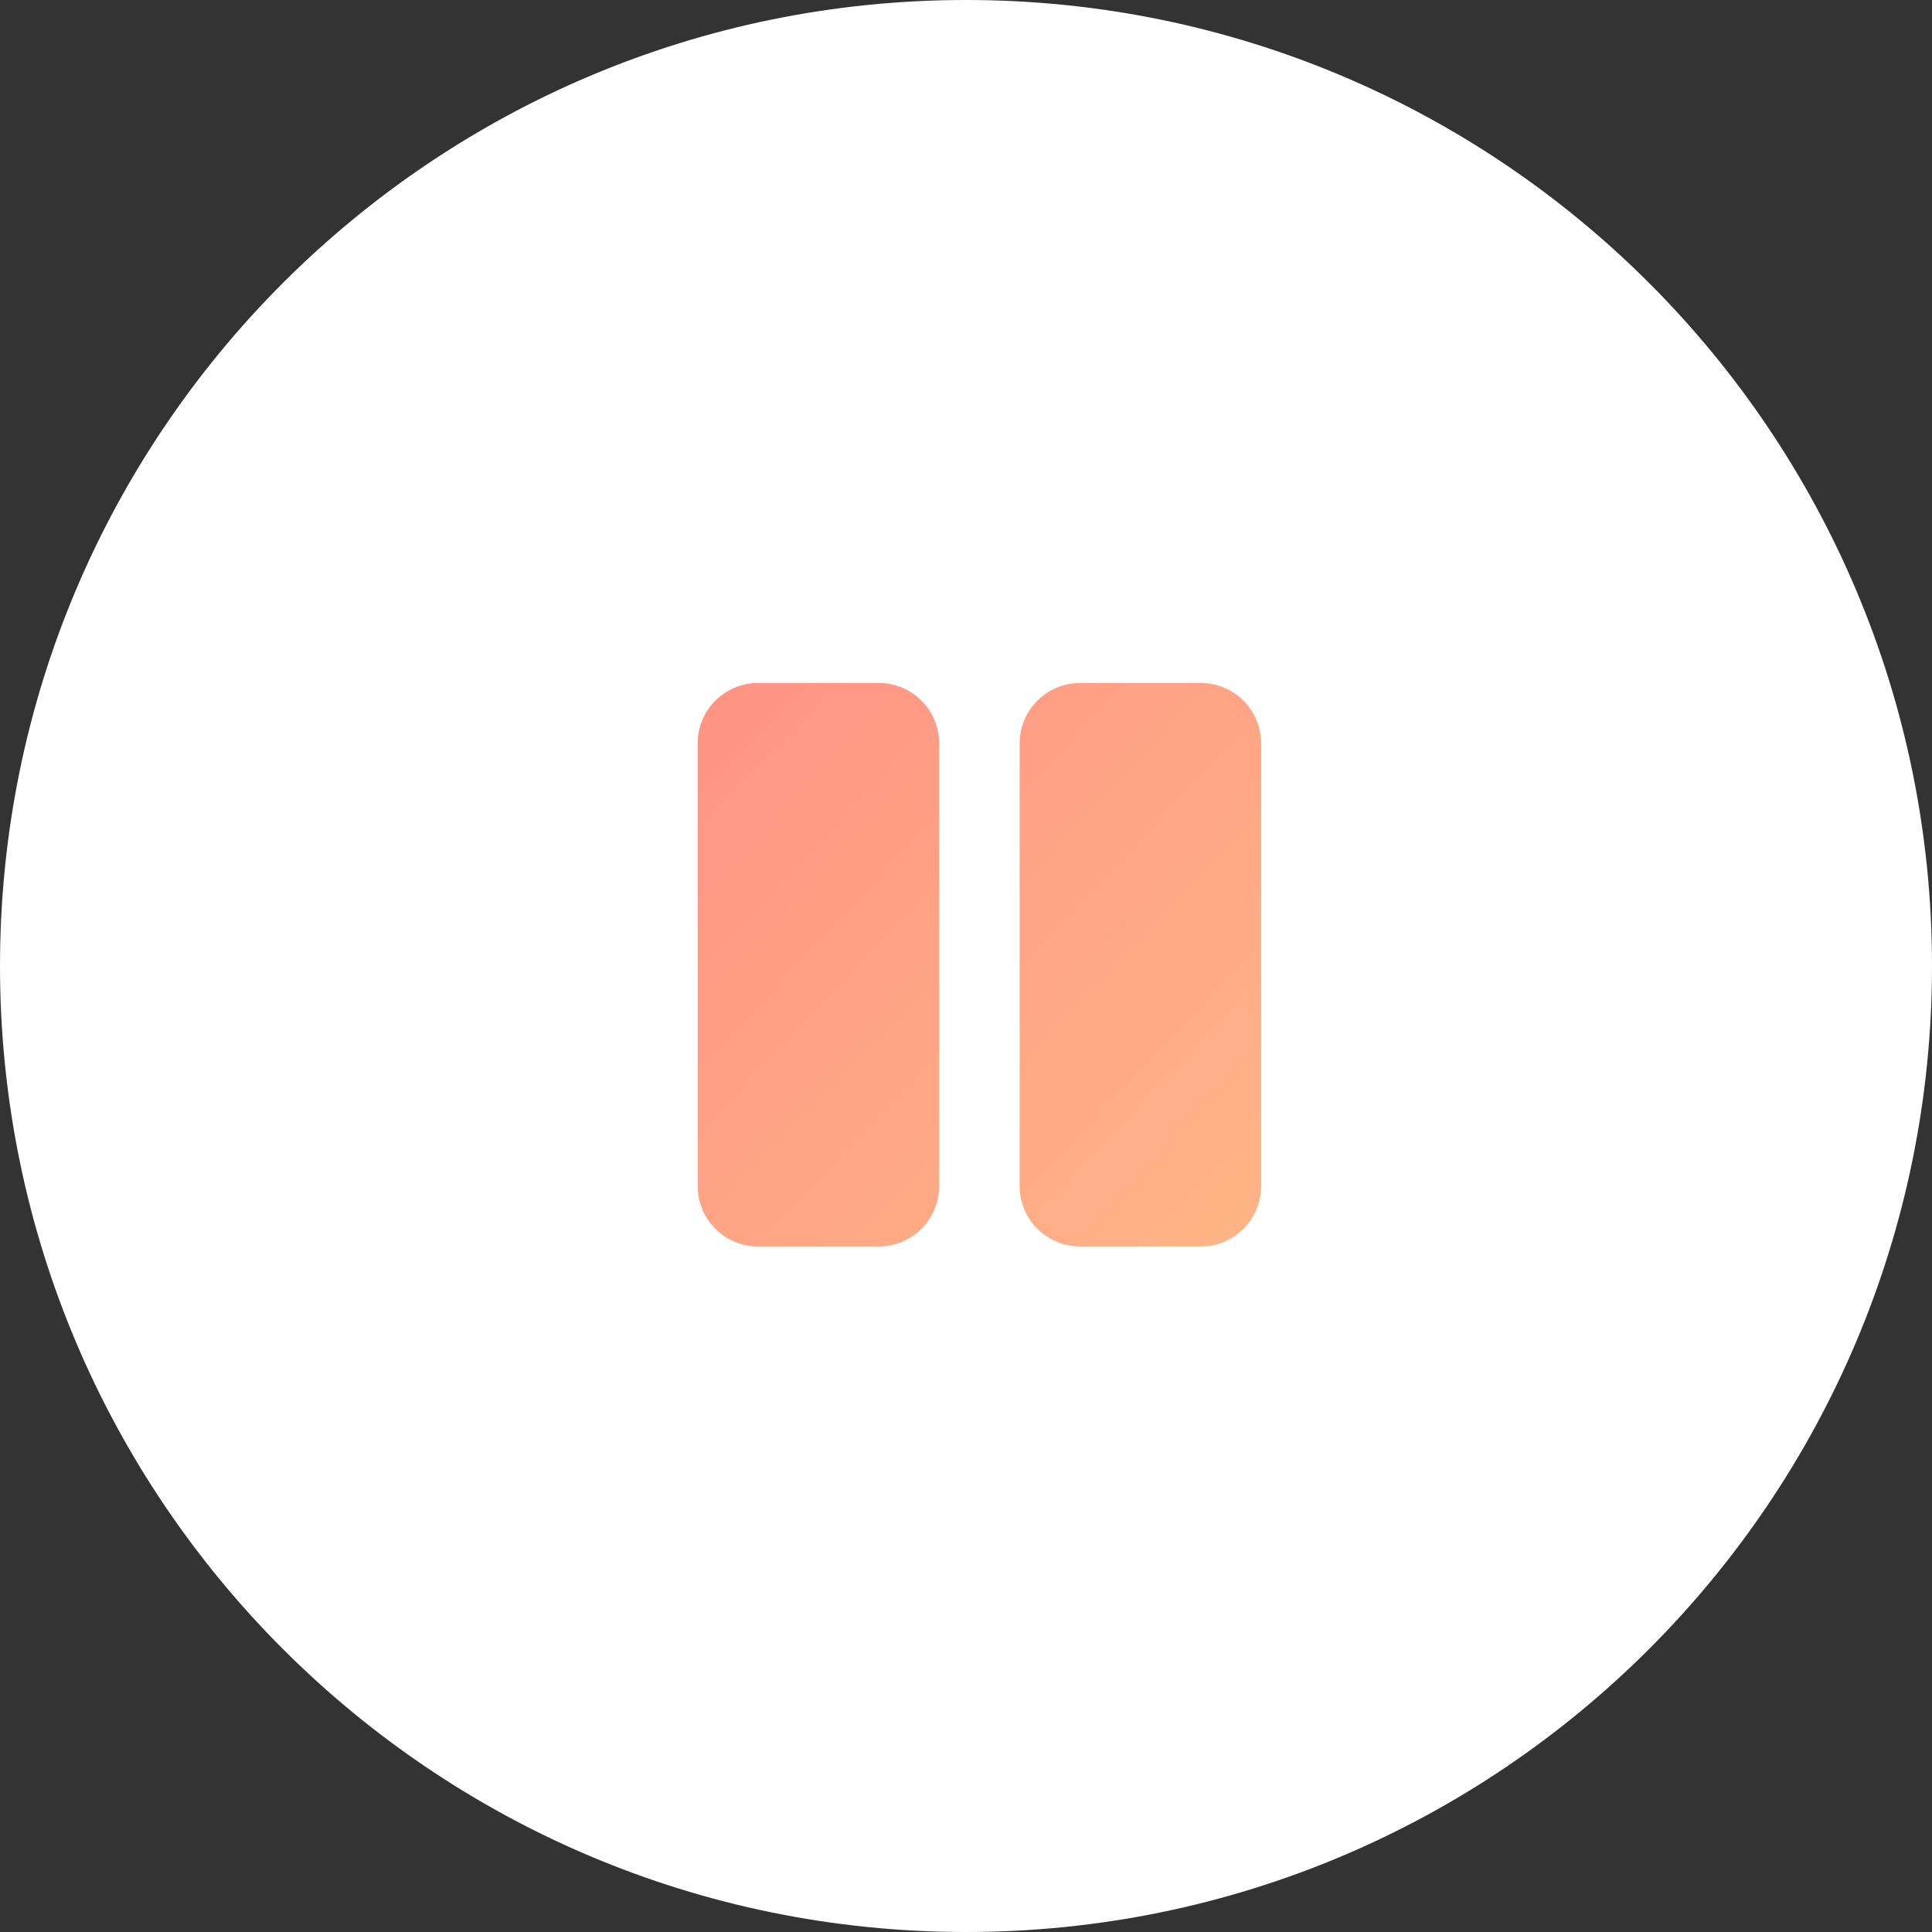 <svg width="72" height="72" viewBox="0 0 72 72" fill="none" xmlns="http://www.w3.org/2000/svg">
<rect x="0" y="0" width="72" height="72" fill="#333333" stroke="none"/>
<path d="M0 36C0 16.118 16.118 0 36 0V0C55.882 0 72 16.118 72 36V36C72 55.882 55.882 72 36 72V72C16.118 72 0 55.882 0 36V36Z" fill="white"/>
<path d="M32.75 46.453H28.25C27.008 46.453 26 45.445 26 44.203V27.703C26 26.461 27.008 25.453 28.25 25.453H32.75C33.992 25.453 35 26.461 35 27.703V44.203C35 45.445 33.992 46.453 32.75 46.453ZM47 44.203V27.703C47 26.461 45.992 25.453 44.75 25.453H40.25C39.008 25.453 38 26.461 38 27.703V44.203C38 45.445 39.008 46.453 40.25 46.453H44.75C45.992 46.453 47 45.445 47 44.203Z" fill="url(#paint0_linear_104_23119)"/>
<defs>
<linearGradient id="paint0_linear_104_23119" x1="26" y1="25.453" x2="53.51" y2="51.493" gradientUnits="userSpaceOnUse">
<stop stop-color="#FF9385"/>
<stop offset="1" stop-color="#FFBF85"/>
</linearGradient>
</defs>
</svg>
